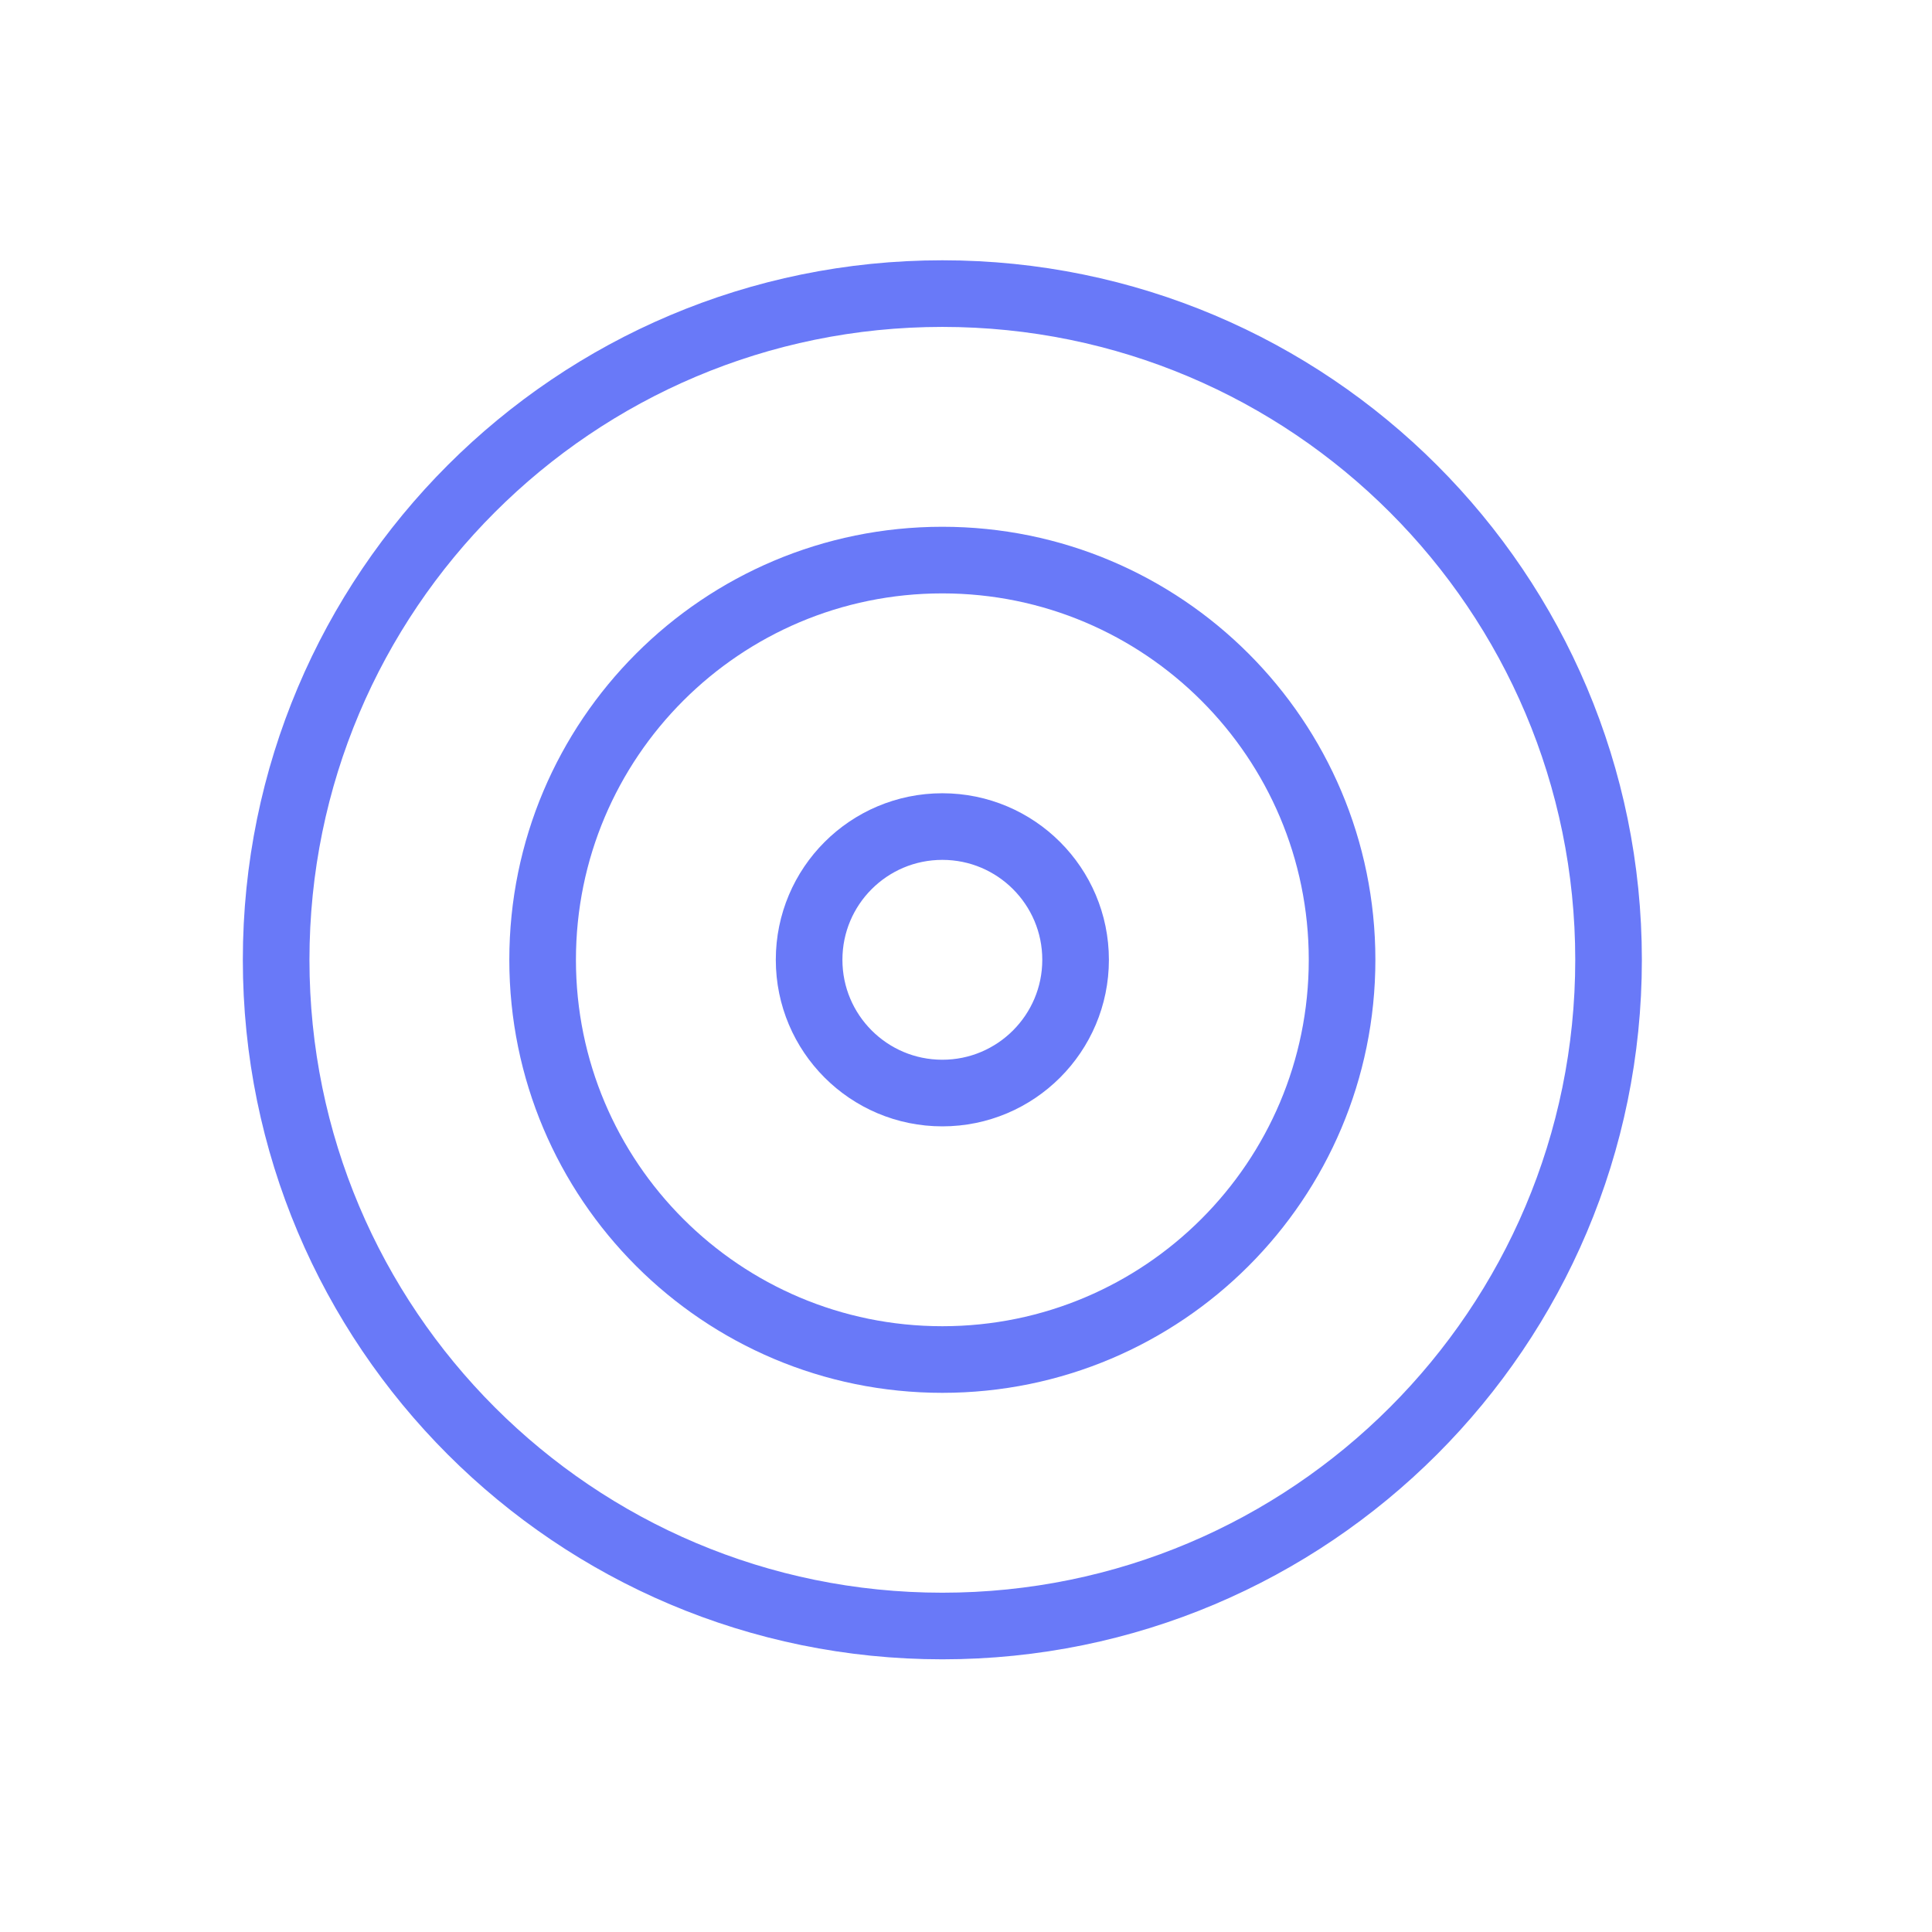 <svg width="29" height="29" viewBox="0 0 29 29" fill="none" xmlns="http://www.w3.org/2000/svg">
<path d="M14.145 24.407C19.668 24.407 24.145 19.93 24.145 14.407C24.145 8.884 19.668 4.407 14.145 4.407C8.622 4.407 4.145 8.884 4.145 14.407C4.145 19.93 8.622 24.407 14.145 24.407Z" stroke="#6979F8" stroke-linecap="round" stroke-linejoin="round"/>
<path d="M14.145 20.407C17.458 20.407 20.145 17.721 20.145 14.407C20.145 11.093 17.458 8.407 14.145 8.407C10.831 8.407 8.145 11.093 8.145 14.407C8.145 17.721 10.831 20.407 14.145 20.407Z" stroke="#6979F8" stroke-linecap="round" stroke-linejoin="round"/>
<path d="M14.145 16.407C15.249 16.407 16.145 15.511 16.145 14.407C16.145 13.302 15.249 12.407 14.145 12.407C13.04 12.407 12.145 13.302 12.145 14.407C12.145 15.511 13.04 16.407 14.145 16.407Z" stroke="#6979F8" stroke-linecap="round" stroke-linejoin="round"/>
</svg>
